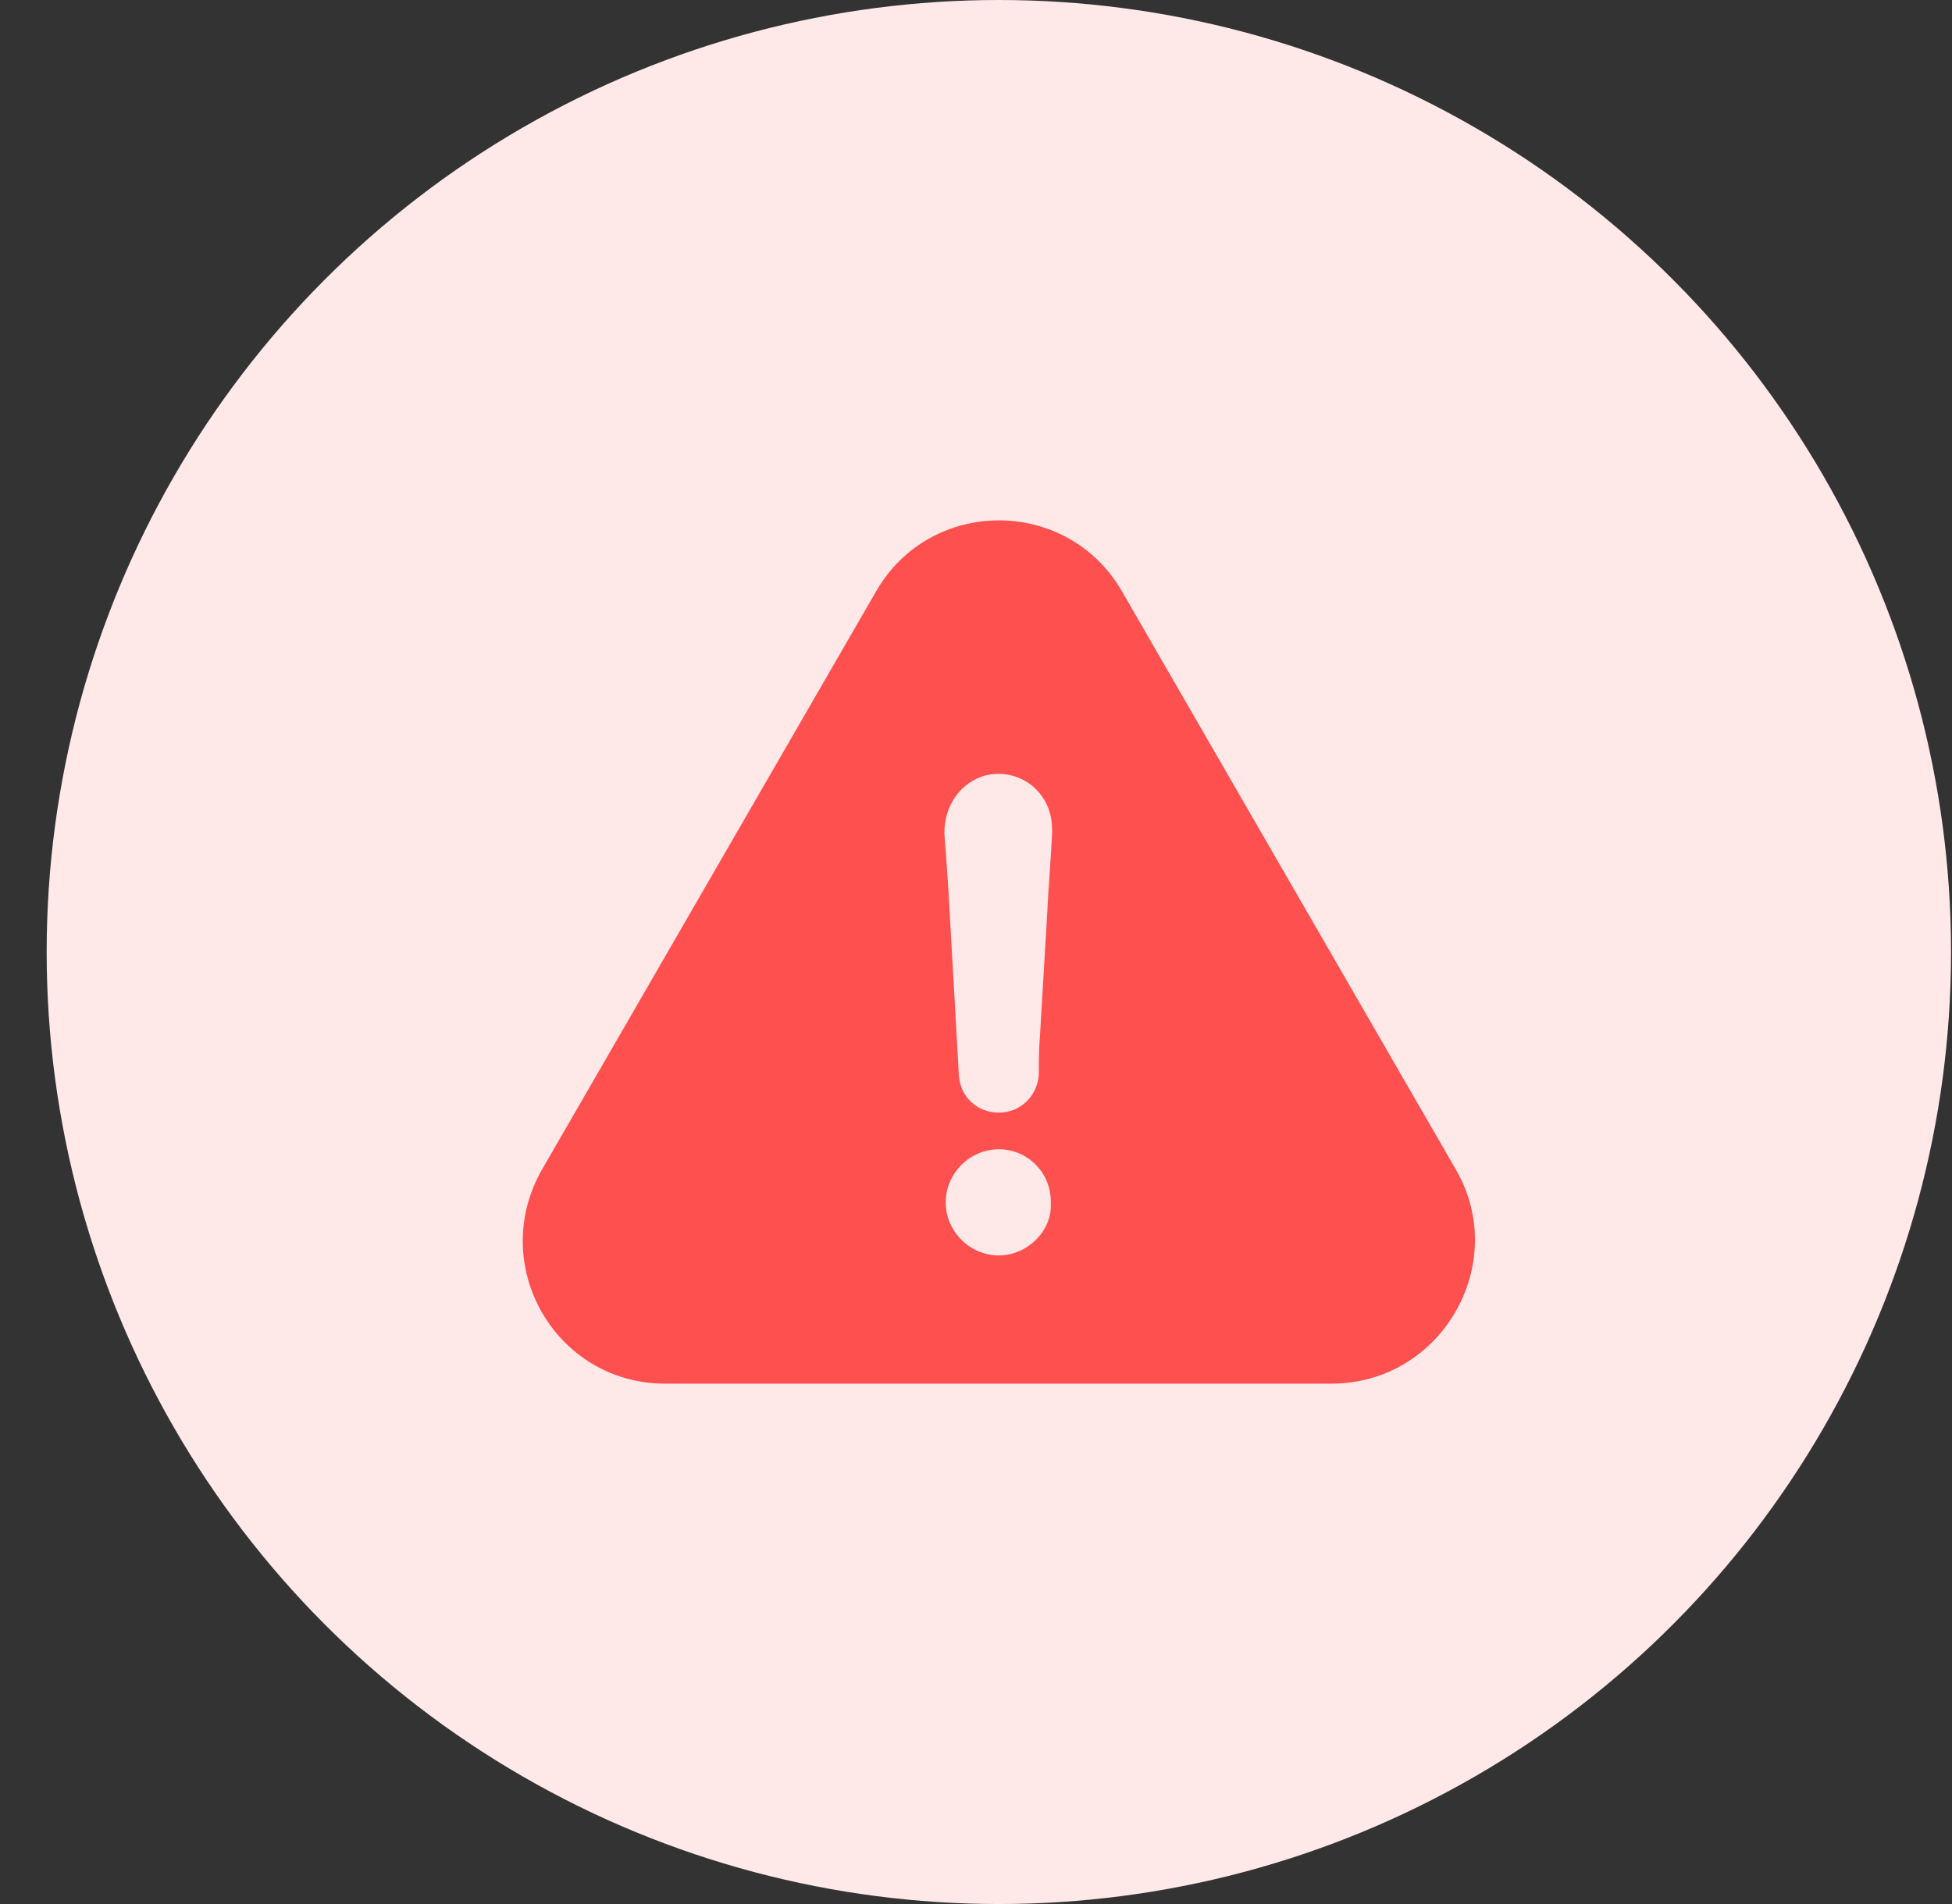 <svg width="41" height="40" viewBox="0 0 41 40" fill="none" xmlns="http://www.w3.org/2000/svg">
<rect x="0" y="0" width="41" height="40" fill="#333333" stroke="none"/>
<circle cx="20.98" cy="20" r="20" fill="#FFE8E8"/>
<g clip-path="url(#clip0_20050_7288)">
<path d="M30.58 24.572L23.573 12.436C22.429 10.431 19.535 10.431 18.394 12.436L11.383 24.572C10.239 26.577 11.663 29.068 13.973 29.068H27.966C30.276 29.068 31.725 26.552 30.58 24.572ZM20.98 26.375C20.37 26.375 19.864 25.869 19.864 25.26C19.864 24.65 20.37 24.144 20.98 24.144C21.589 24.144 22.095 24.65 22.071 25.288C22.099 25.869 21.564 26.375 20.98 26.375ZM21.997 19.163C21.947 20.027 21.894 20.888 21.844 21.752C21.82 22.032 21.82 22.287 21.82 22.563C21.795 23.02 21.437 23.374 20.98 23.374C20.523 23.374 20.169 23.045 20.14 22.588C20.066 21.242 19.988 19.92 19.913 18.574C19.889 18.22 19.864 17.862 19.835 17.508C19.835 16.923 20.165 16.442 20.7 16.289C21.235 16.162 21.766 16.417 21.997 16.923C22.075 17.1 22.099 17.277 22.099 17.483C22.075 18.047 22.021 18.607 21.997 19.163Z" fill="#FF5050"/>
</g>
<defs>
<clipPath id="clip0_20050_7288">
<rect width="20" height="20" fill="white" transform="translate(10.98 10)"/>
</clipPath>
</defs>
</svg>
